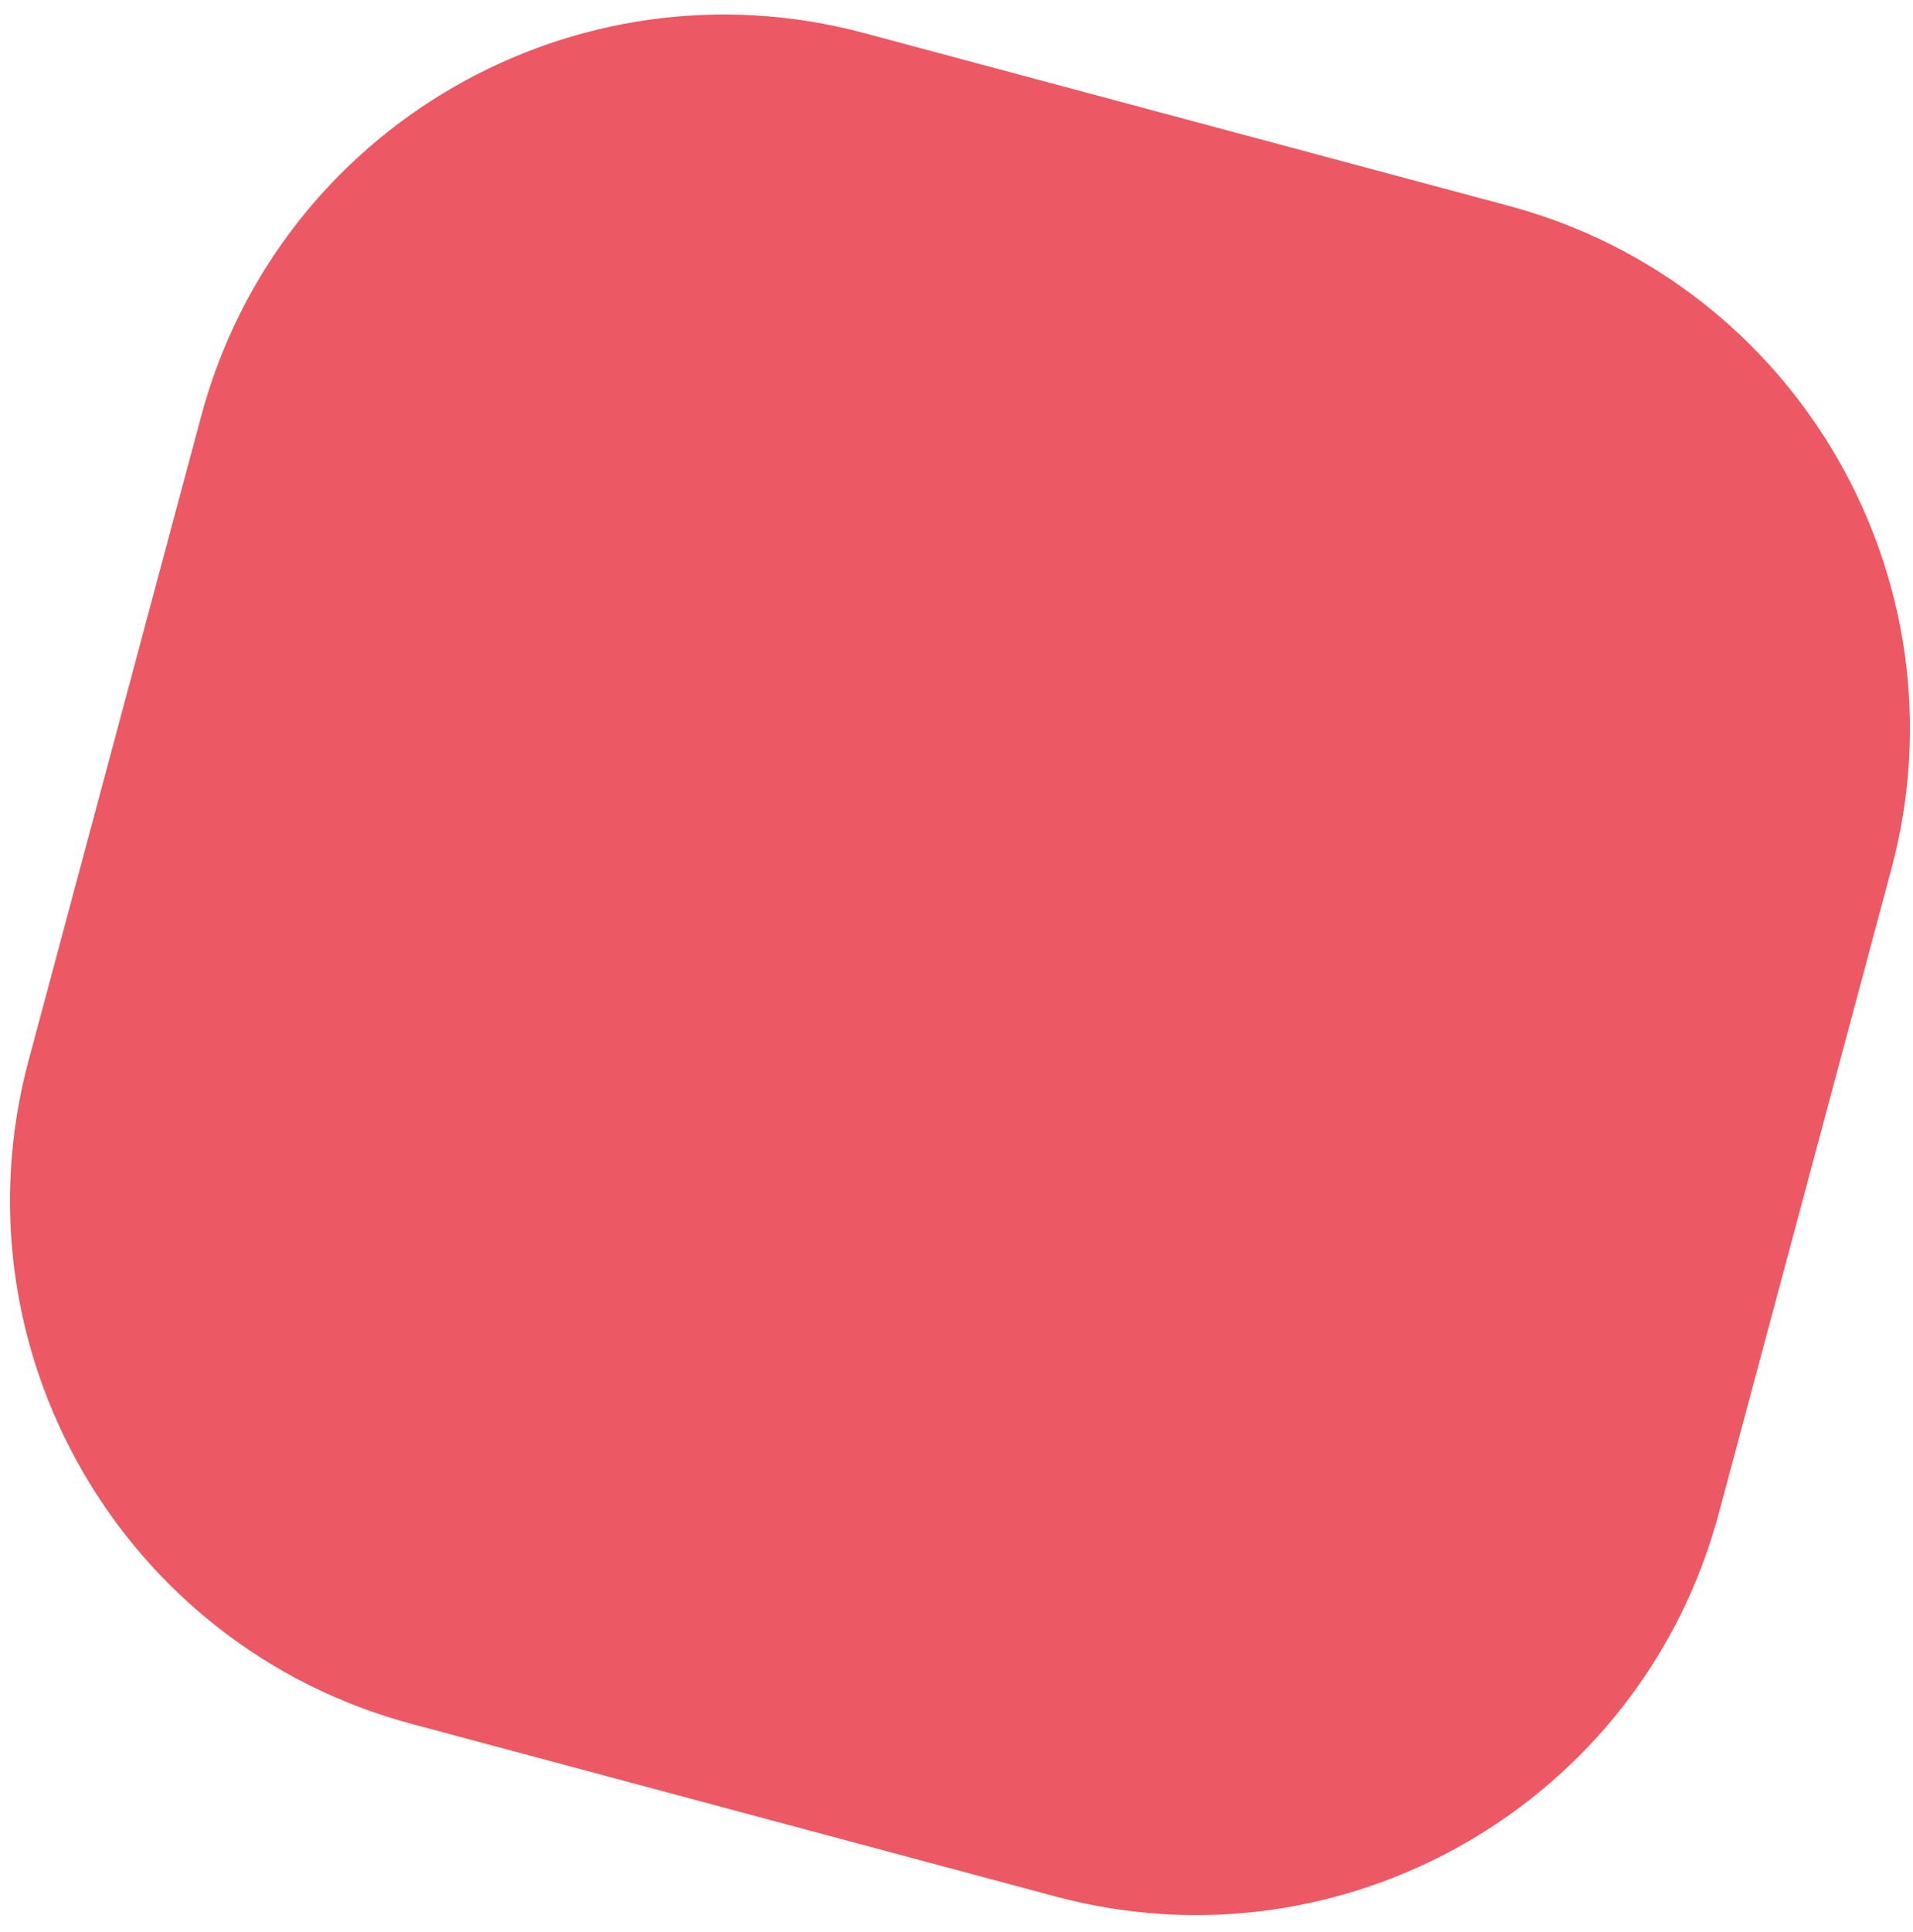 <svg width="106" height="107" viewBox="0 0 106 107" fill="none" xmlns="http://www.w3.org/2000/svg">
<path d="M83.588 11.399C99.592 15.688 109.09 32.138 104.801 48.142L95.236 83.839C90.948 99.843 74.498 109.34 58.494 105.052L22.797 95.487C6.793 91.199 -2.705 74.749 1.584 58.745L11.149 23.047C15.437 7.043 31.887 -2.454 47.891 1.834L83.588 11.399Z" fill="#EC5863"/>
</svg>
